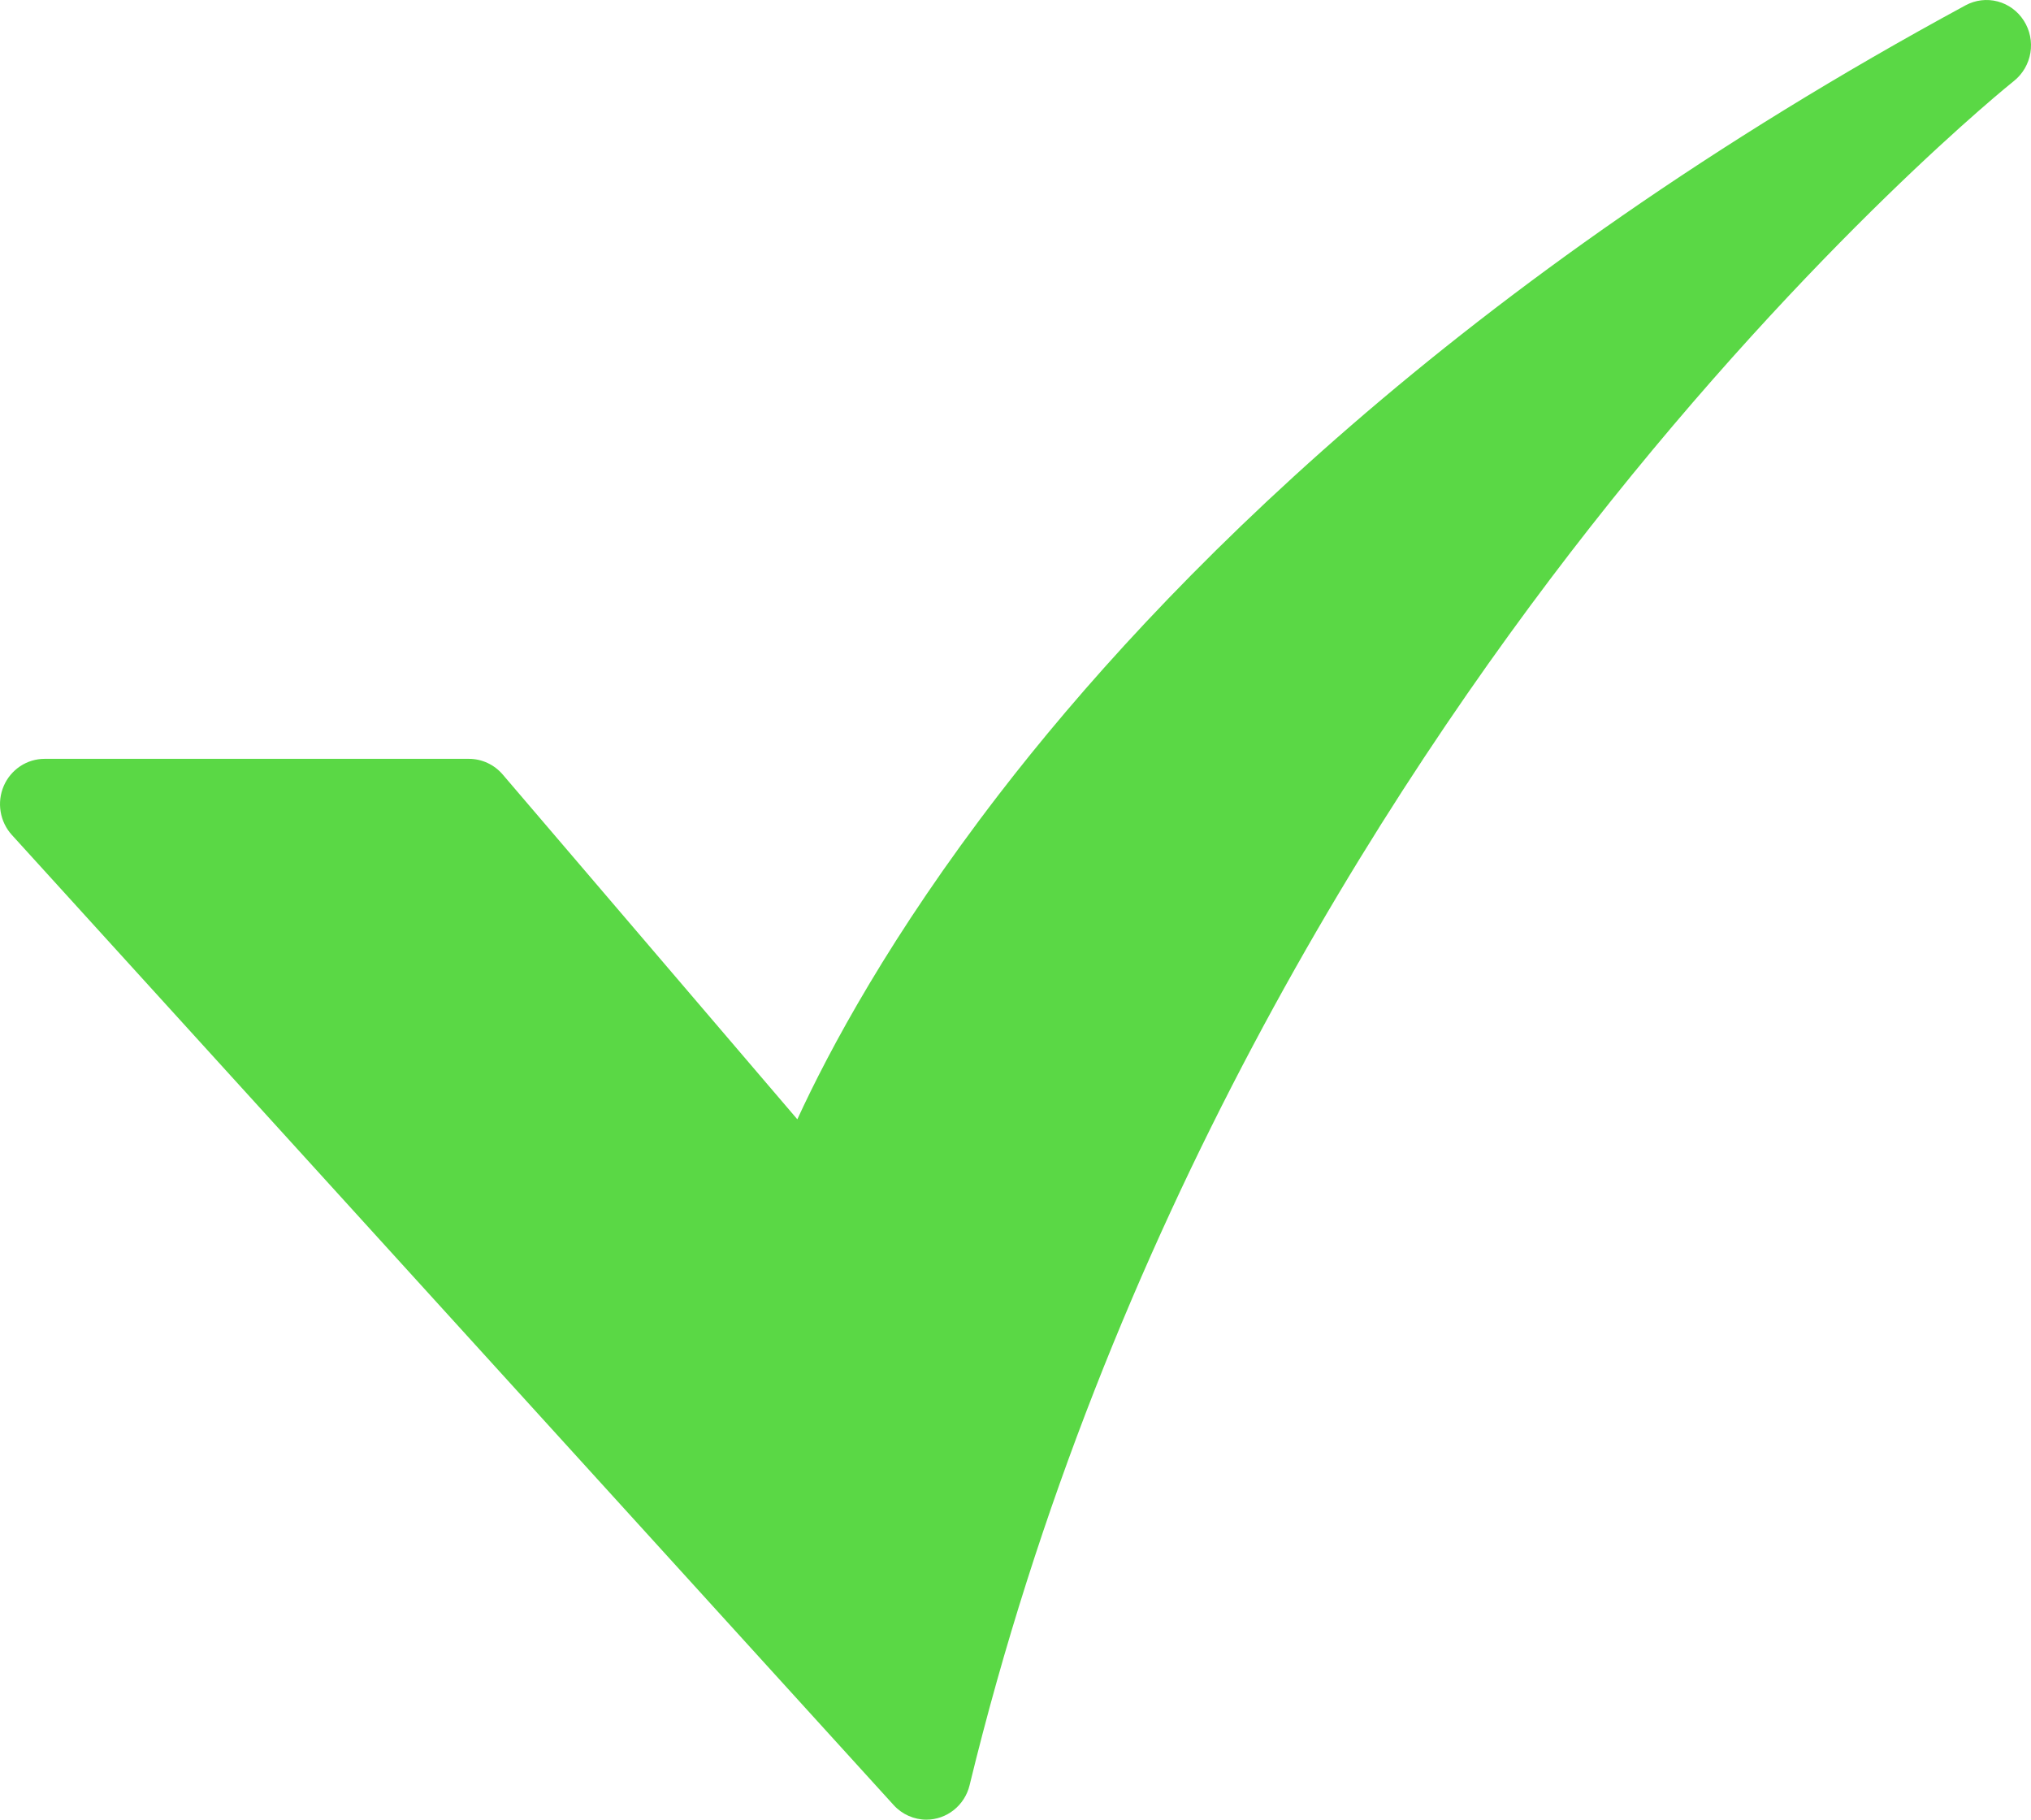 <svg width="48" height="43" viewBox="0 0 48 43" fill="none" xmlns="http://www.w3.org/2000/svg">
<path d="M21.893 43C21.748 43 21.605 42.969 21.472 42.91C21.339 42.851 21.219 42.764 21.121 42.656L0.28 19.73C0.141 19.577 0.049 19.386 0.015 19.181C-0.019 18.975 0.006 18.765 0.088 18.574C0.17 18.383 0.305 18.221 0.476 18.107C0.648 17.993 0.848 17.932 1.053 17.932H11.084C11.235 17.932 11.384 17.965 11.521 18.029C11.658 18.092 11.78 18.185 11.879 18.3L18.844 26.45C19.597 24.813 21.054 22.088 23.611 18.768C27.391 13.86 34.423 6.642 46.453 0.126C46.685 -0 46.956 -0.033 47.211 0.034C47.466 0.101 47.687 0.263 47.83 0.488C47.974 0.712 48.029 0.983 47.986 1.248C47.942 1.512 47.802 1.75 47.595 1.915C47.549 1.951 42.91 5.666 37.572 12.47C32.659 18.731 26.129 28.969 22.915 42.186C22.859 42.419 22.727 42.625 22.542 42.772C22.357 42.92 22.128 43 21.893 43L21.893 43Z" fill="#5AD845"/>
</svg>
